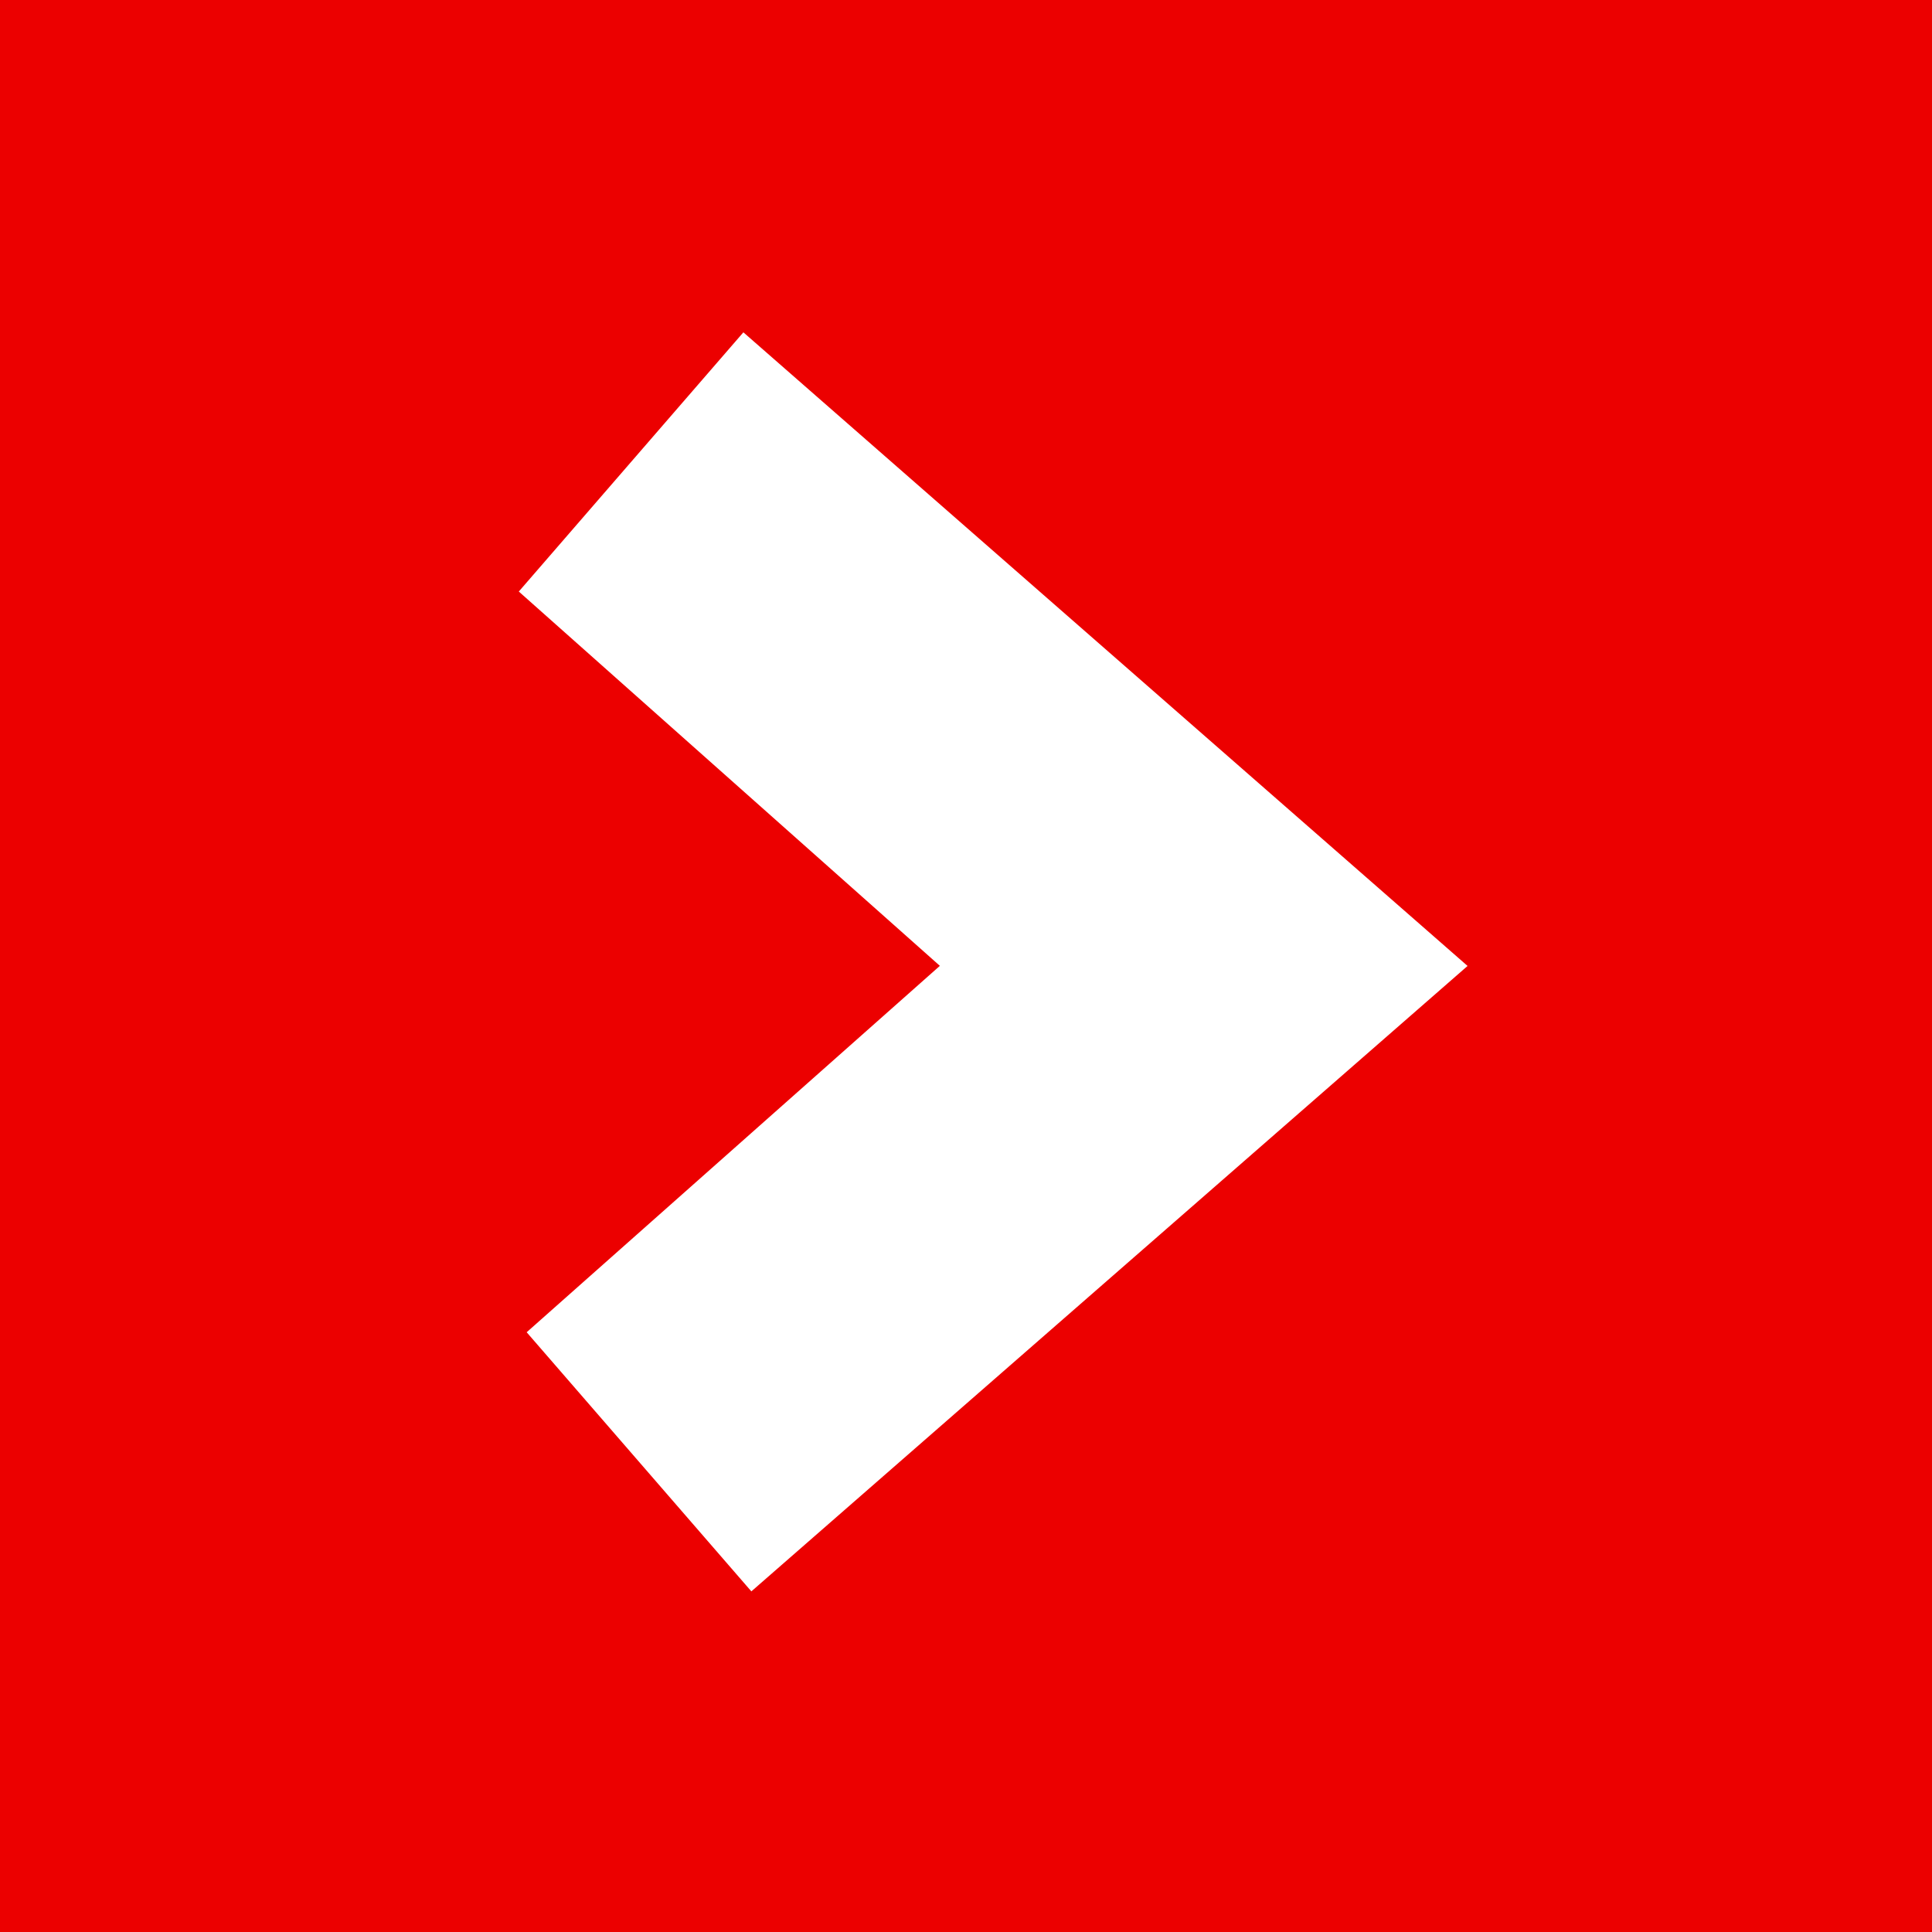 <svg xmlns="http://www.w3.org/2000/svg" viewBox="2898 2231 41.691 41.691" width="41.691px" height="41.691px">
  <defs>
    <style>
      .cls-1 {
        fill: #EC0000;
      }

      .cls-2 {
        fill: #fff;
        stroke: #fff;
        stroke-width: 4px;
      }
    </style>
  </defs>
  <g id="Group_668" data-name="Group 668" transform="translate(1518 -189)">
    <rect id="Rectangle_206" data-name="Rectangle 206" class="cls-1" width="41.691" height="41.691" transform="translate(1380 2420)"/>
    <g id="Group_667" data-name="Group 667" transform="translate(1394 2430)">
      <path id="Path_207" data-name="Path 207" class="cls-2" d="M2.41,21.514.172,18.933l9.122-8.089L0,2.582,2.237,0,14.63,10.843Z" transform="translate(0 0)"/>
    </g>
  </g>
</svg>
